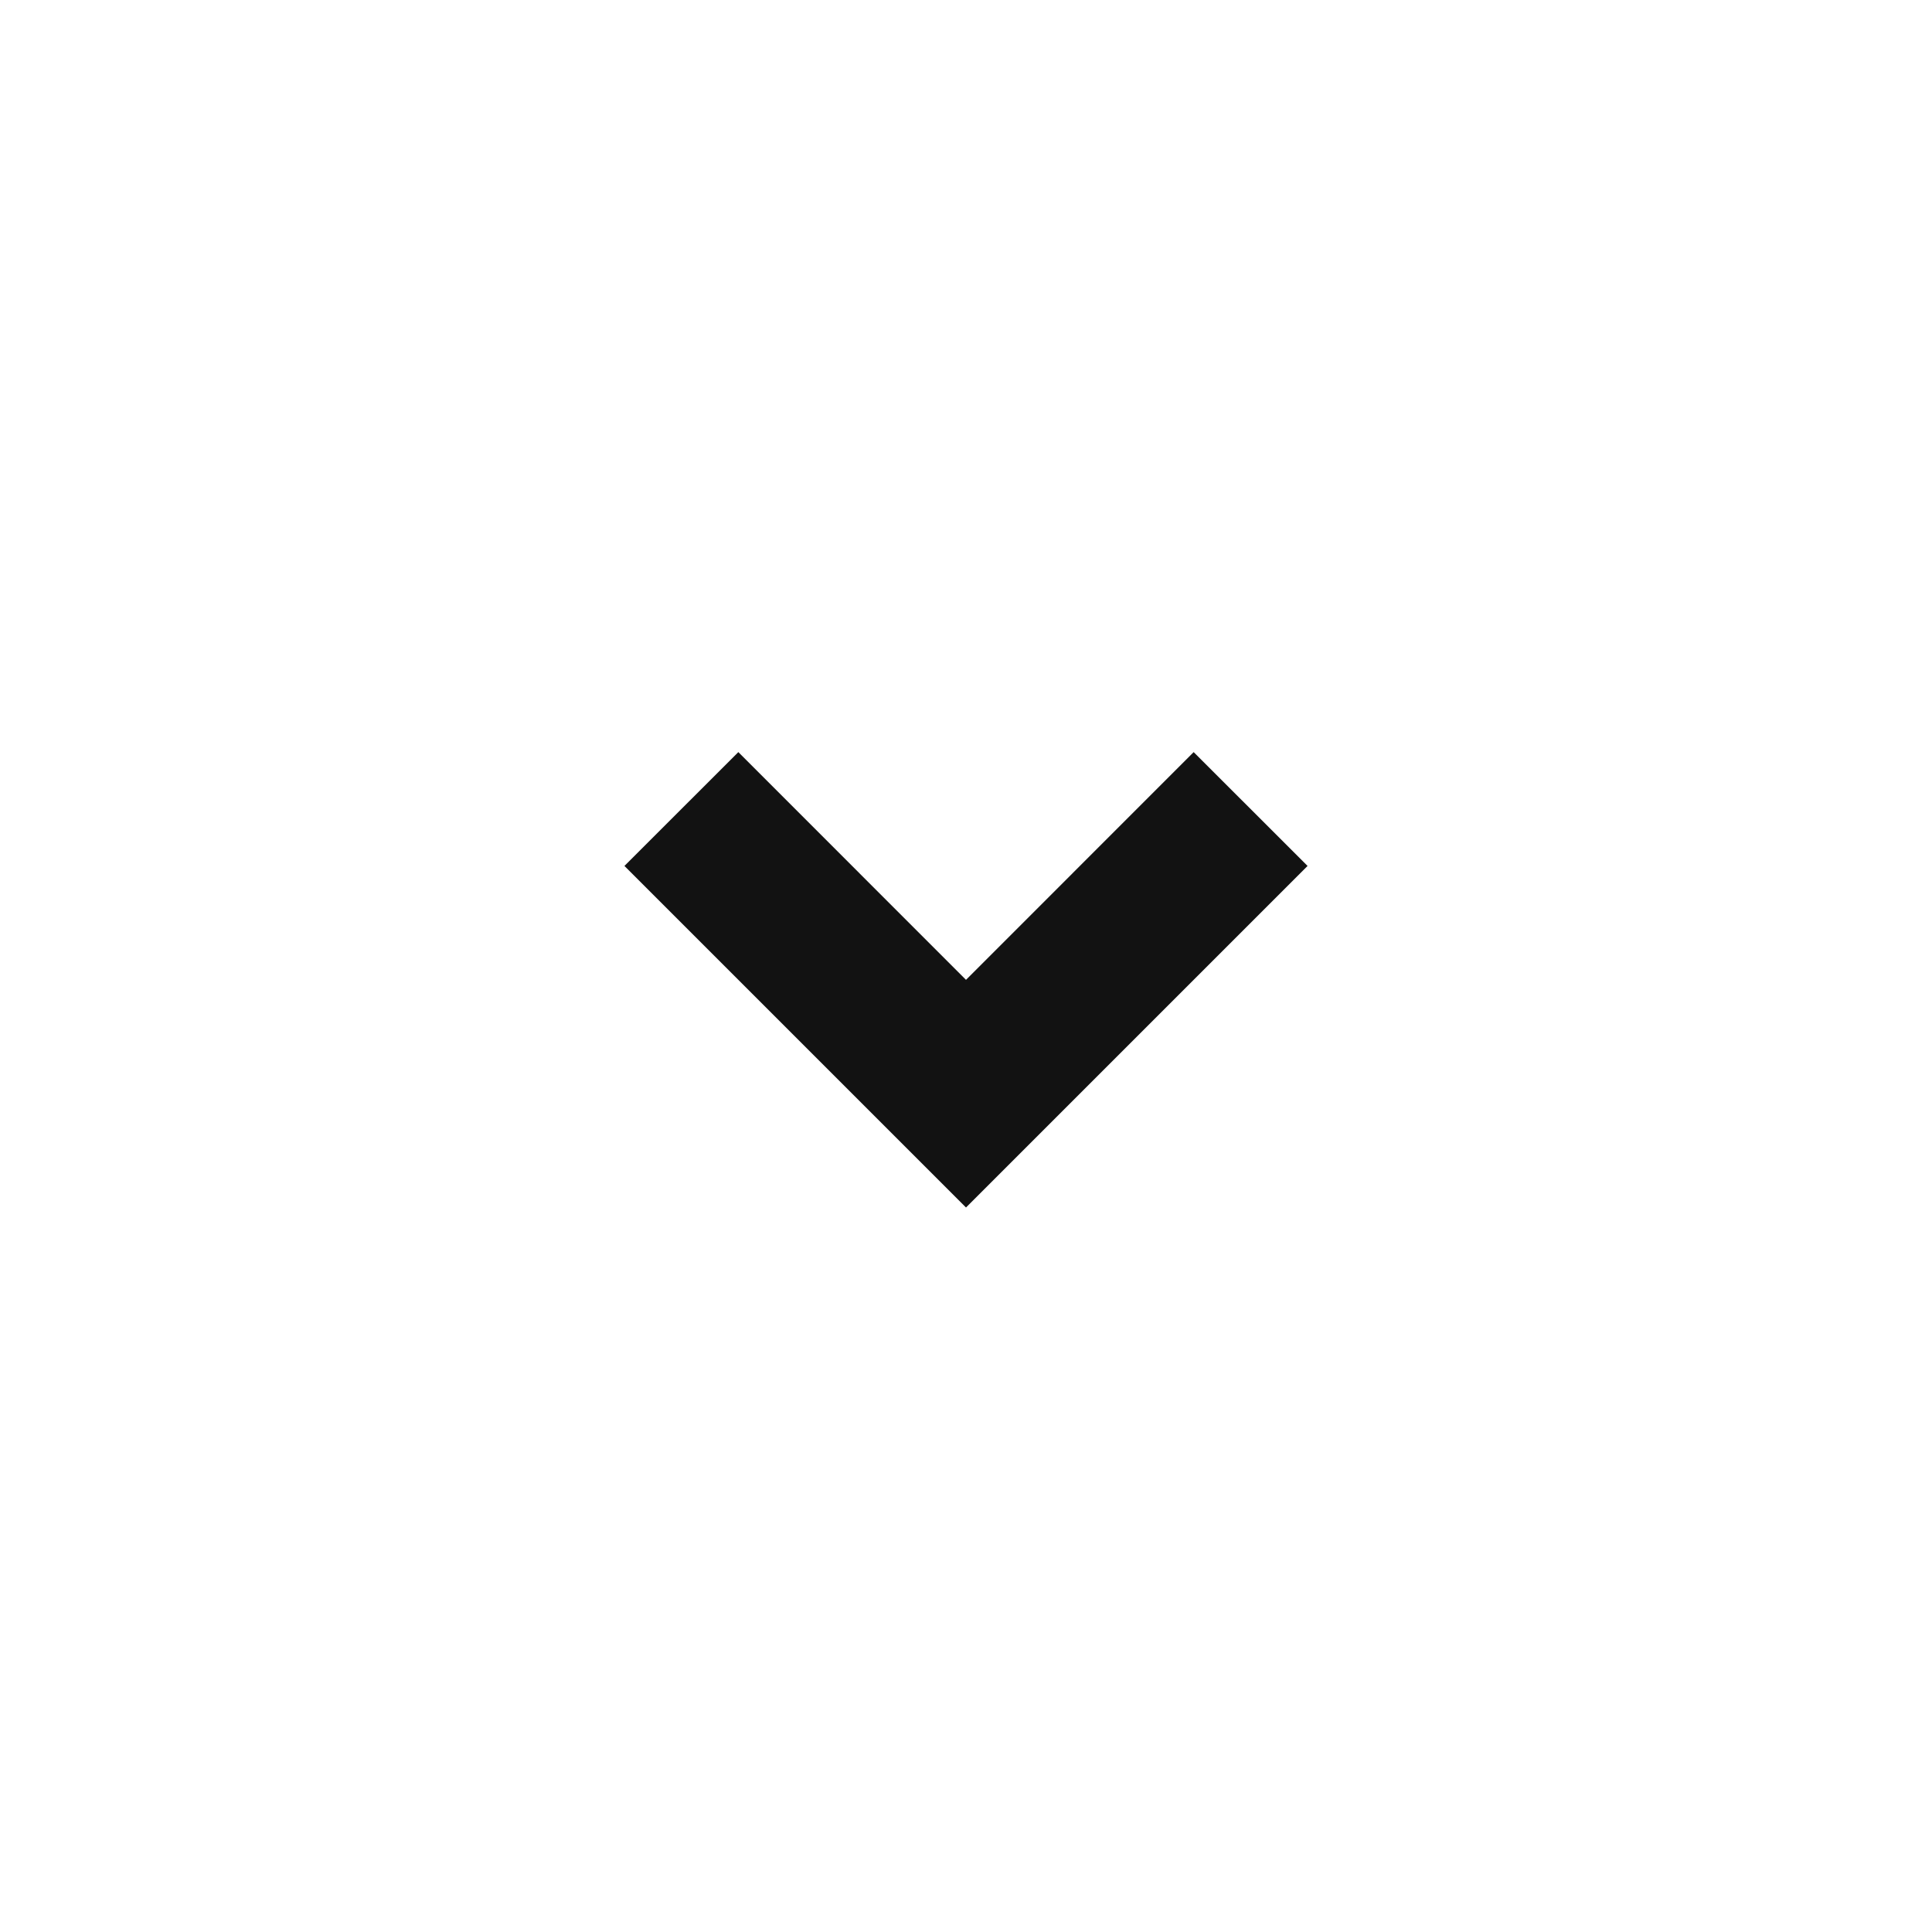<svg xmlns="http://www.w3.org/2000/svg" width="24" height="24" fill="none"><g clip-path="url(#a)"><g><path fill="#121212" d="M12 15L7.757 10.757L9.172 9.343L12 12.172L14.828 9.343L16.243 10.757L12 15Z"/></g></g><defs><clipPath id="a"><rect width="24" height="24" fill="white"/></clipPath></defs></svg>